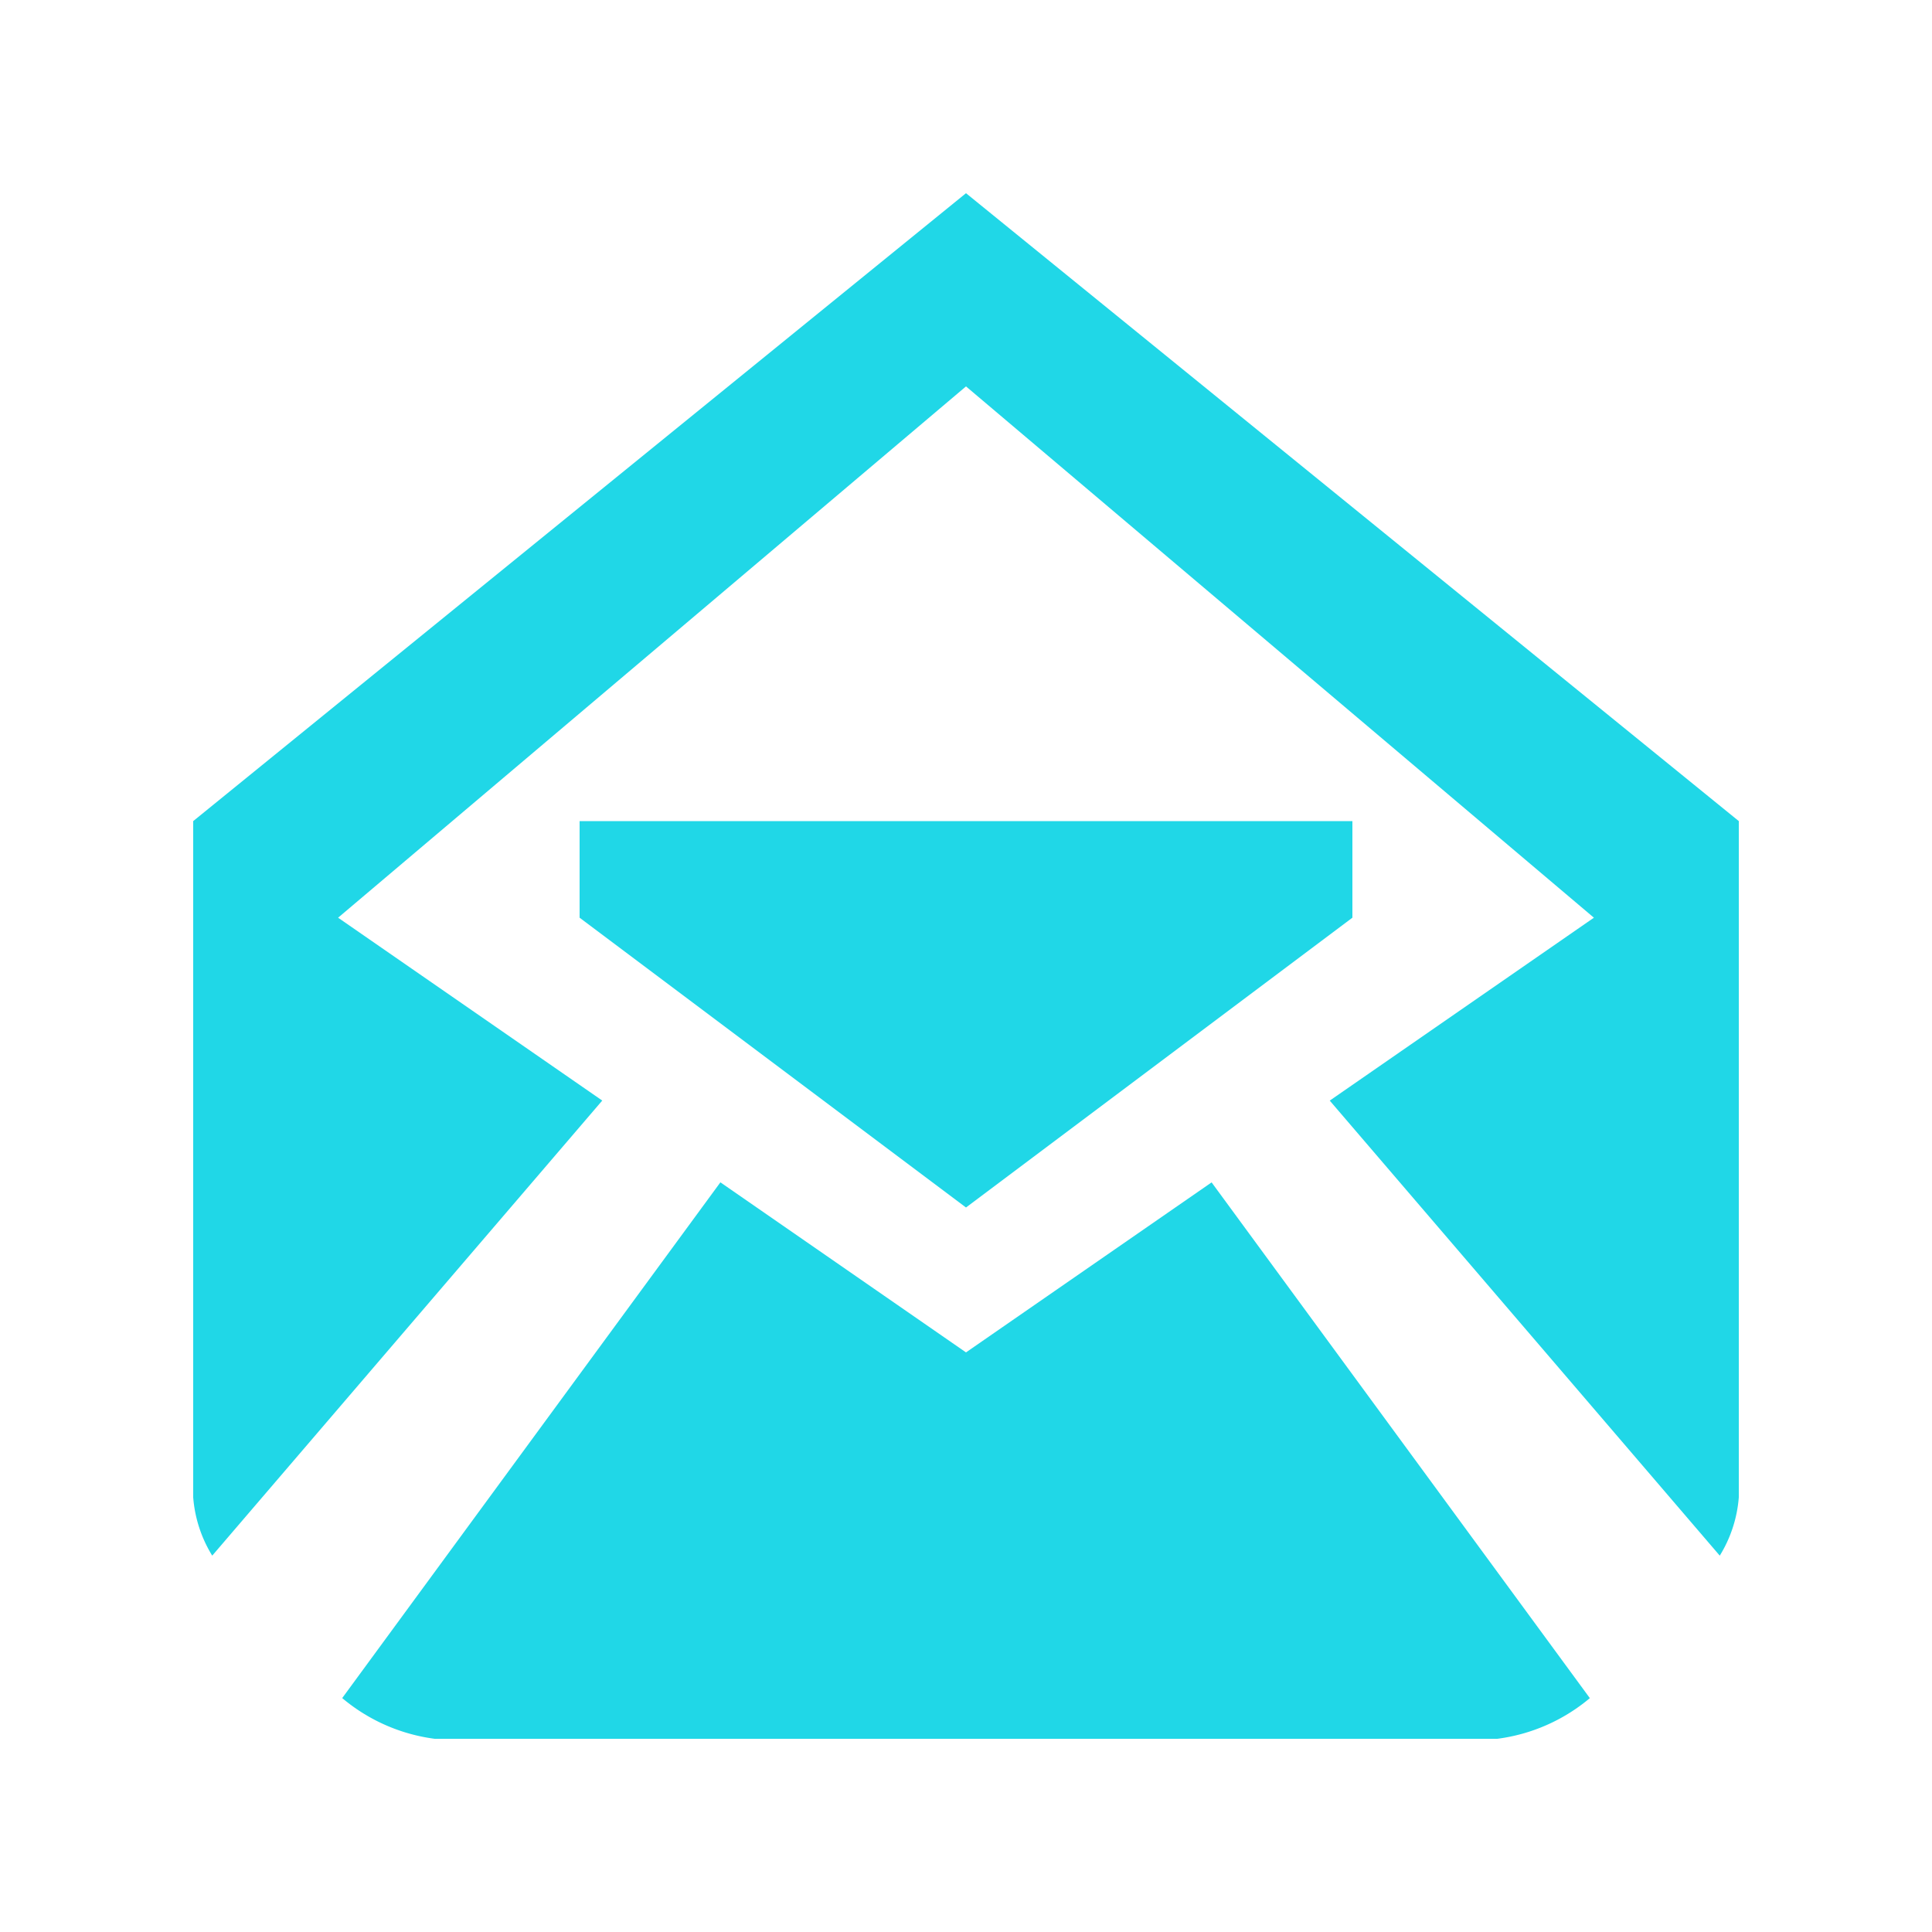 <svg xmlns="http://www.w3.org/2000/svg" width="40" height="40" viewBox="0 0 40 40">
  <defs>
    <style>
      .cls-1 {
        fill: #20d7e7;
        fill-rule: evenodd;
      }
    </style>
  </defs>
  <path id="social_contact-roll" class="cls-1" d="M35.606,32.208l-8.075-9.421L33,19,20,8,7,19l5.469,3.786L4.394,32.208A2.694,2.694,0,0,1,4,31V17L20,4,36,17V31A2.694,2.694,0,0,1,35.606,32.208ZM20,28l5.085-3.52,7.831,10.678A3.721,3.721,0,0,1,31,36H9a3.721,3.721,0,0,1-1.915-.843l7.83-10.678Zm0-3-8-6V17H28v2Z"/>
</svg>
